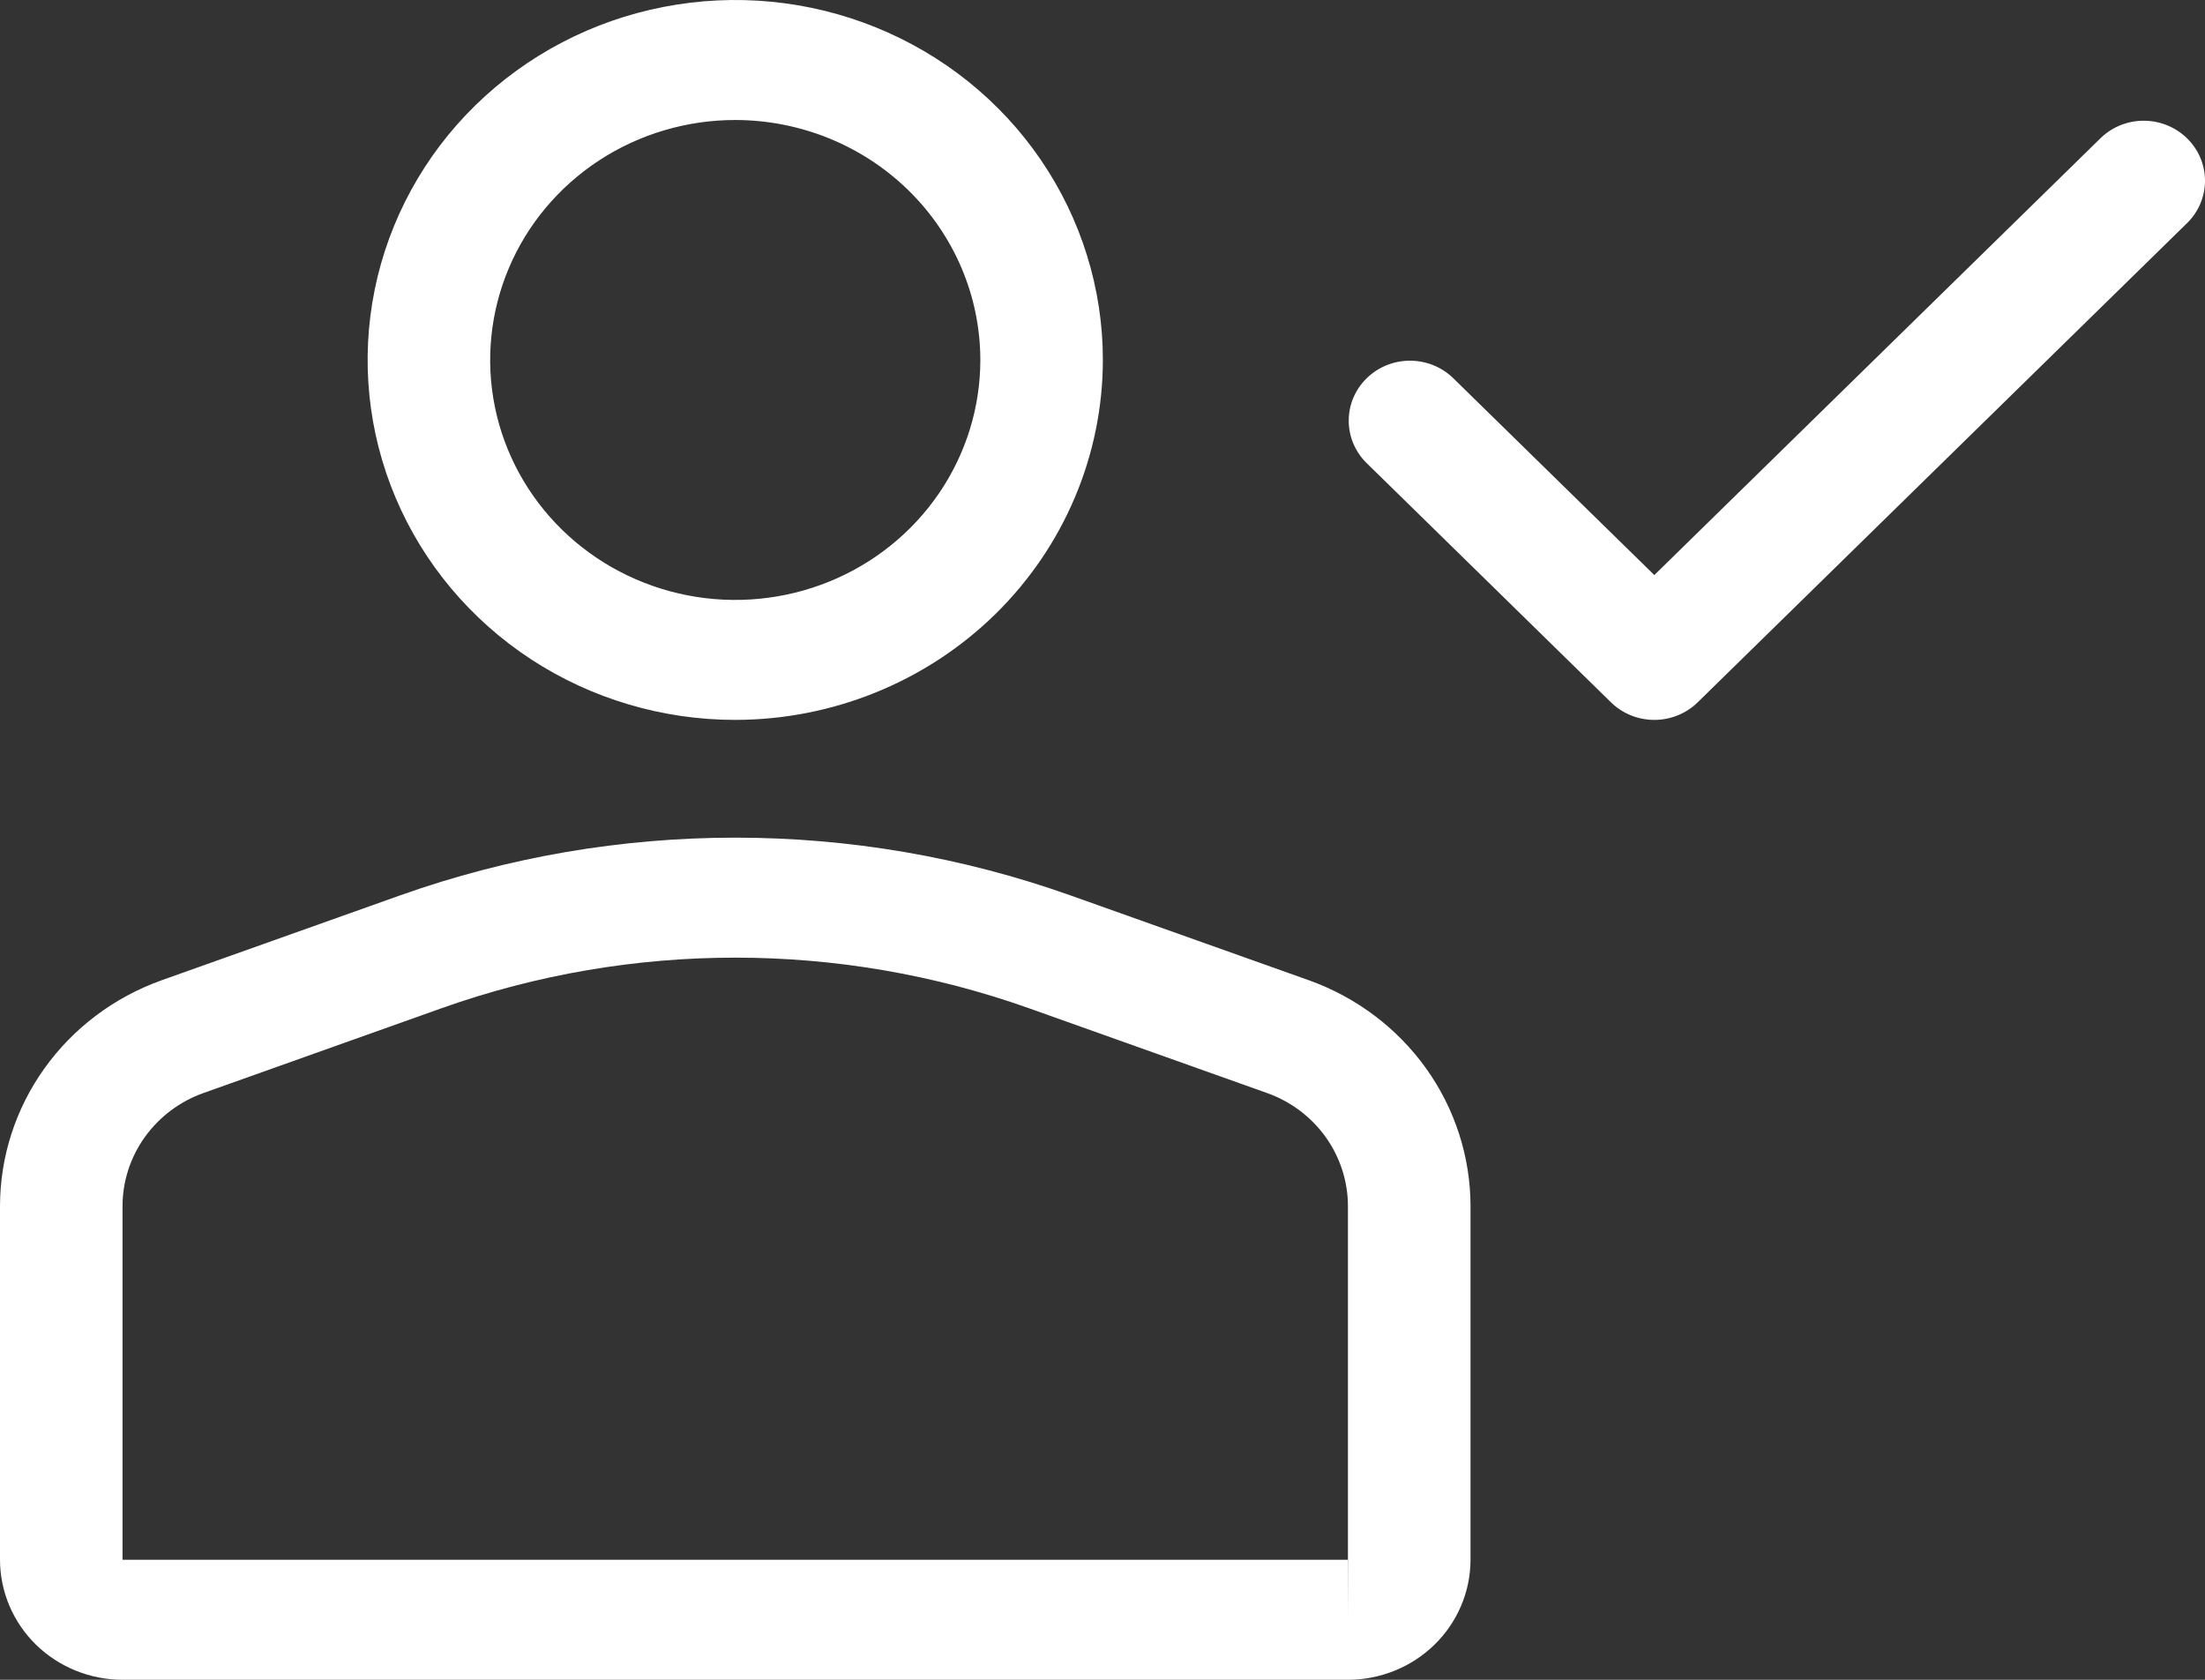 <svg width="42" height="32" viewBox="0 0 42 32" fill="none" xmlns="http://www.w3.org/2000/svg">
<rect x="0" y="0" width="42" height="32" fill="#333333" stroke="none"/>
<path d="M31.511 13.714C31.358 13.714 31.206 13.685 31.064 13.627C30.922 13.57 30.794 13.486 30.686 13.38L26.017 8.808C25.805 8.592 25.687 8.304 25.69 8.004C25.692 7.705 25.815 7.418 26.032 7.206C26.248 6.994 26.541 6.874 26.847 6.871C27.153 6.869 27.448 6.984 27.668 7.192L31.511 10.955L40.022 2.621C40.242 2.412 40.537 2.297 40.843 2.3C41.149 2.302 41.442 2.423 41.658 2.635C41.875 2.846 41.997 3.133 42 3.433C42.003 3.732 41.885 4.021 41.672 4.237L32.336 13.38C32.228 13.486 32.099 13.57 31.957 13.627C31.816 13.685 31.664 13.714 31.511 13.714ZM28.01 29.714V22.973C28.008 22.035 27.712 21.12 27.163 20.352C26.613 19.584 25.836 18.999 24.937 18.676L20.386 17.056C16.263 15.591 11.746 15.591 7.624 17.056L3.073 18.676C2.173 18.999 1.396 19.584 0.847 20.352C0.297 21.12 0.002 22.035 0 22.973V29.714C0.001 30.32 0.247 30.901 0.684 31.33C1.122 31.758 1.715 31.999 2.334 32H25.675C26.294 31.999 26.888 31.758 27.325 31.33C27.763 30.901 28.009 30.32 28.01 29.714ZM25.678 29.714L25.675 30.857V29.714H25.678ZM19.588 19.203L24.139 20.824C24.589 20.985 24.977 21.278 25.252 21.662C25.526 22.047 25.674 22.504 25.675 22.973V29.714H2.334V22.973C2.335 22.504 2.483 22.047 2.758 21.662C3.033 21.278 3.421 20.985 3.87 20.824L8.421 19.203C12.029 17.923 15.981 17.923 19.588 19.203ZM21.007 6.857C21.007 5.501 20.596 4.175 19.827 3.048C19.058 1.92 17.964 1.041 16.684 0.522C15.405 0.003 13.997 -0.133 12.639 0.132C11.28 0.396 10.033 1.049 9.053 2.008C8.074 2.967 7.407 4.189 7.137 5.519C6.867 6.85 7.005 8.228 7.535 9.481C8.065 10.734 8.963 11.805 10.114 12.559C11.266 13.312 12.62 13.714 14.005 13.714C15.861 13.712 17.641 12.989 18.954 11.704C20.267 10.418 21.005 8.675 21.007 6.857ZM18.673 6.857C18.673 7.761 18.399 8.645 17.886 9.397C17.373 10.149 16.644 10.735 15.791 11.081C14.938 11.427 14 11.517 13.094 11.341C12.188 11.164 11.357 10.729 10.704 10.09C10.051 9.45 9.606 8.636 9.426 7.749C9.246 6.862 9.339 5.943 9.692 5.108C10.045 4.272 10.644 3.558 11.411 3.056C12.179 2.554 13.082 2.286 14.005 2.286C15.242 2.287 16.429 2.769 17.304 3.626C18.179 4.483 18.672 5.645 18.673 6.857Z" fill="white"/>
</svg>
